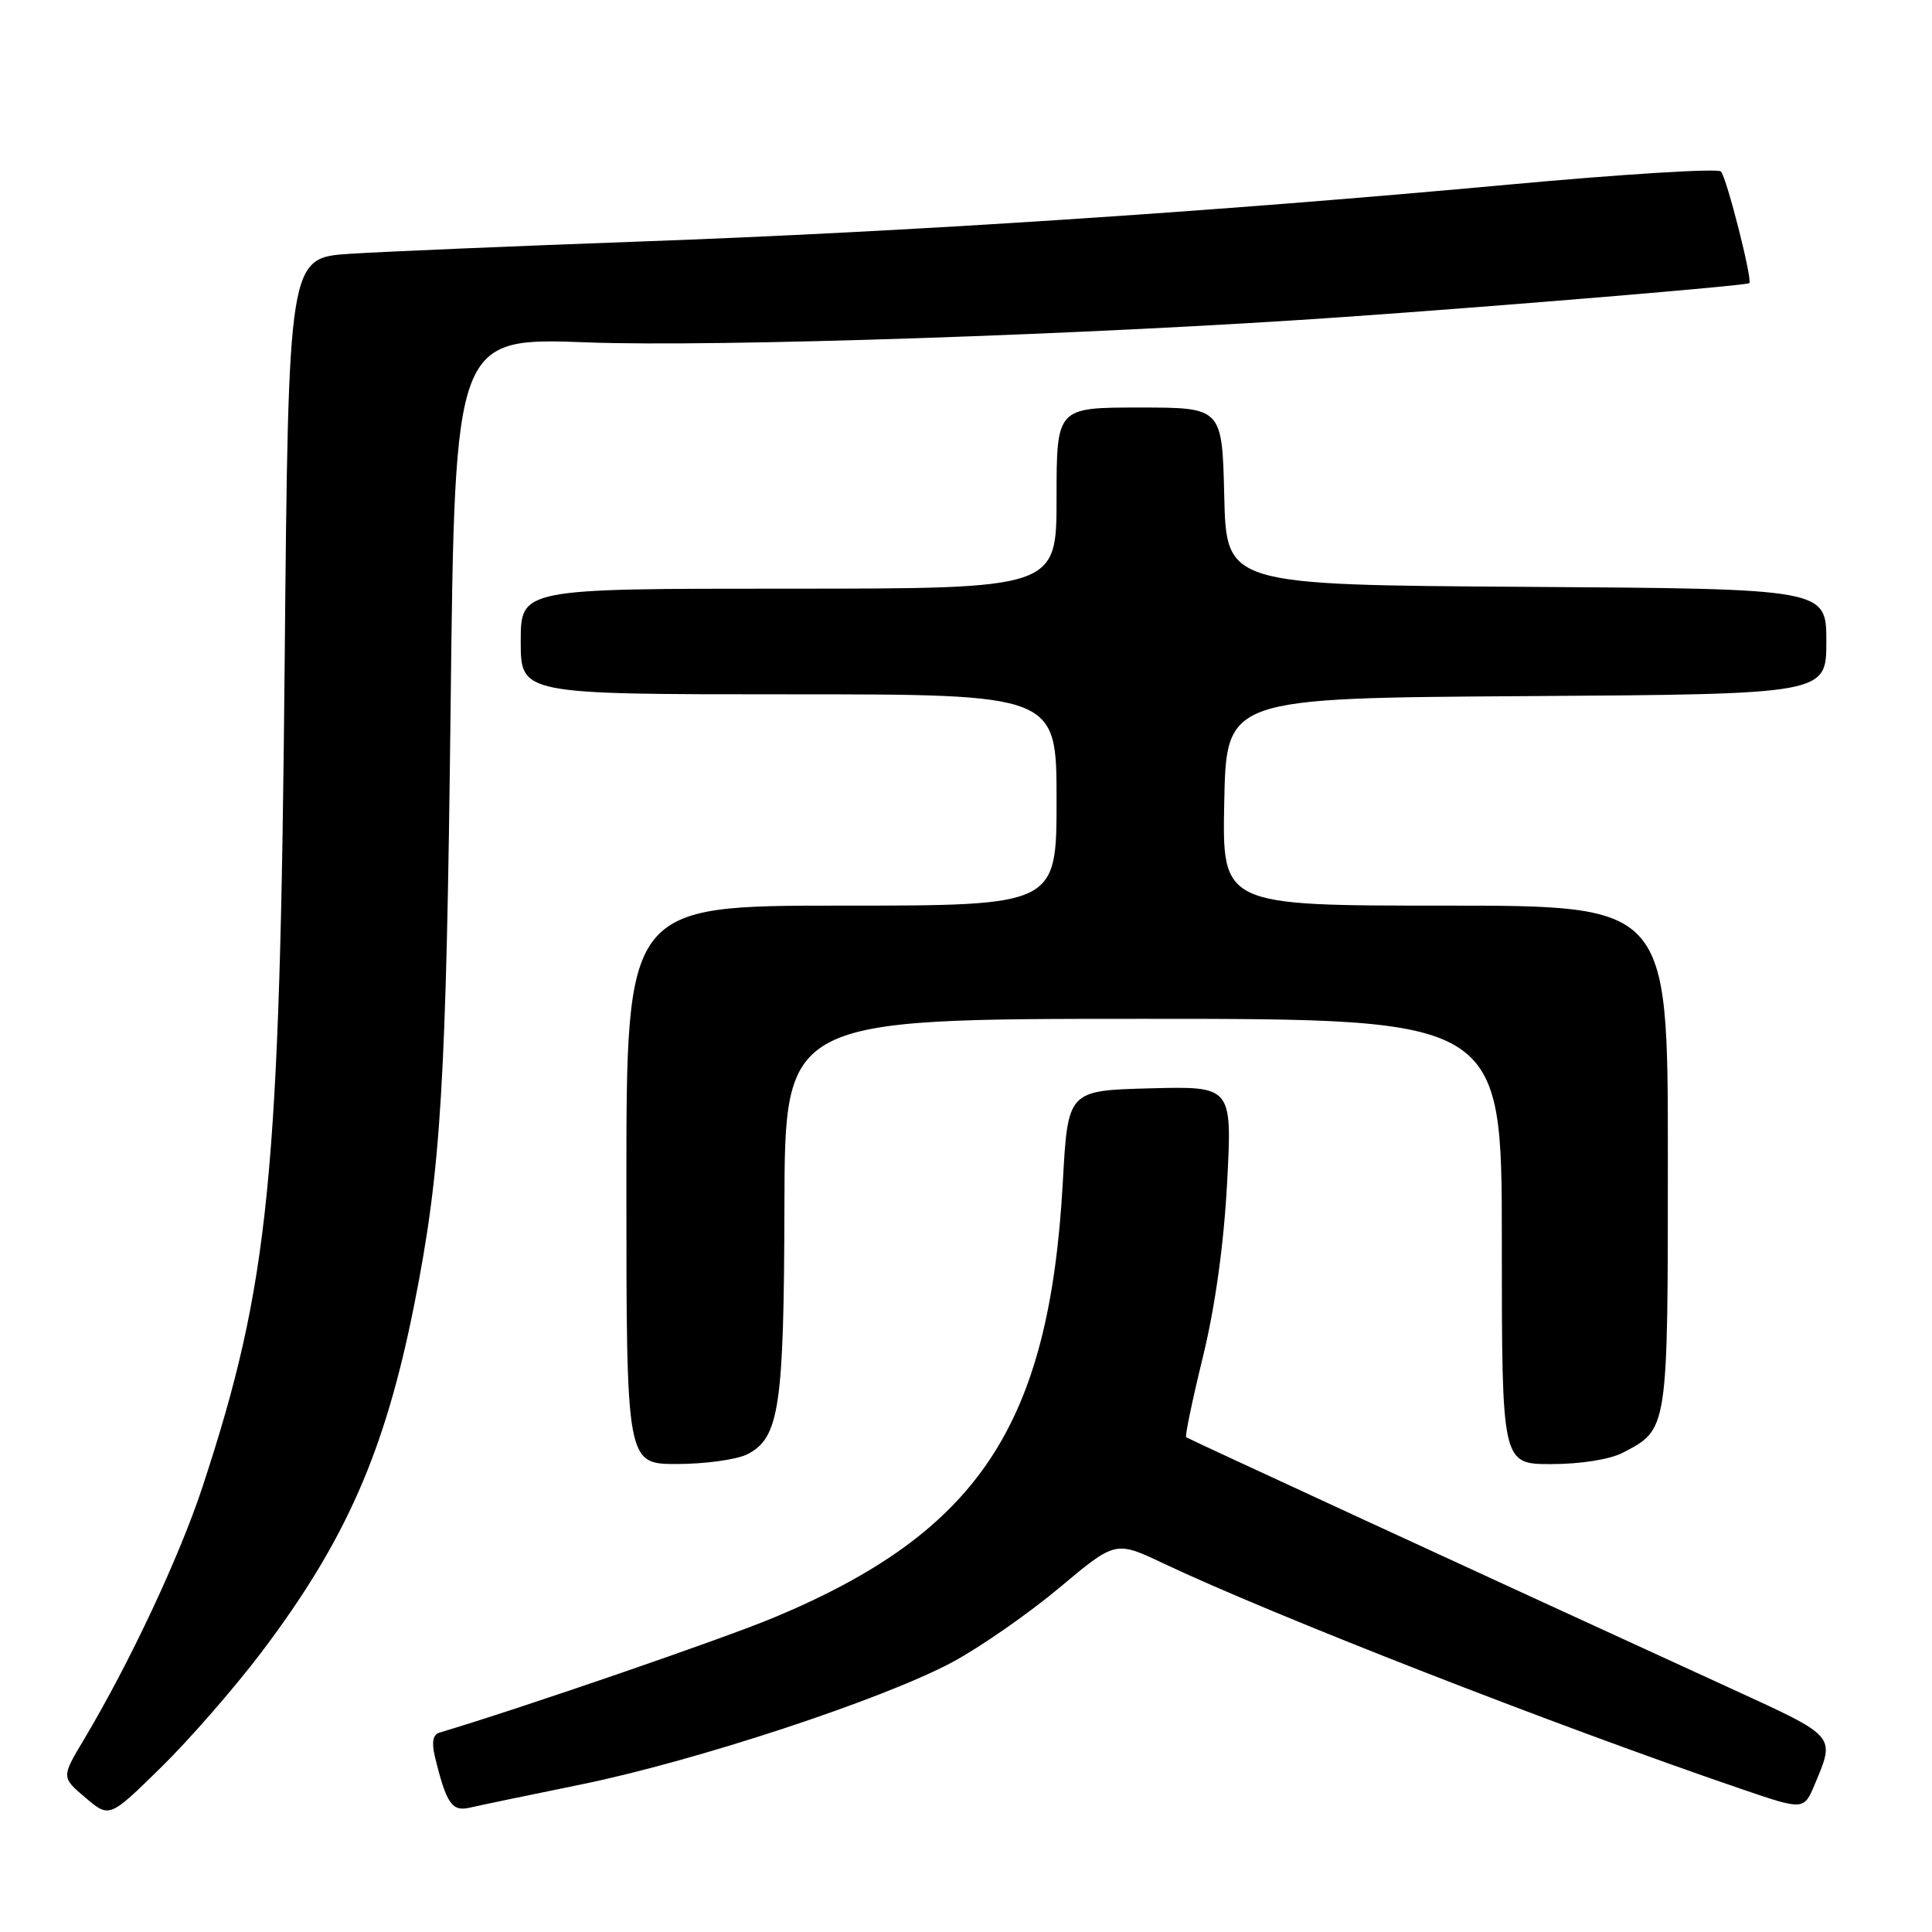 <?xml version="1.0" encoding="UTF-8" standalone="no"?>
<!DOCTYPE svg PUBLIC "-//W3C//DTD SVG 1.1//EN" "http://www.w3.org/Graphics/SVG/1.1/DTD/svg11.dtd" >
<svg xmlns="http://www.w3.org/2000/svg" xmlns:xlink="http://www.w3.org/1999/xlink" version="1.1" viewBox="0 0 256 256">
 <g >
 <path fill="currentColor"
d=" M 34.59 219.00 C 45.83 204.15 51.02 192.34 54.90 172.82 C 58.45 154.93 59.13 143.78 59.71 93.60 C 60.27 44.71 60.27 44.71 77.88 45.37 C 94.89 46.01 144.66 44.34 178.00 42.01 C 199.33 40.52 231.46 37.84 231.79 37.52 C 232.24 37.10 228.81 23.60 228.03 22.72 C 227.65 22.29 215.00 23.07 199.92 24.46 C 161.04 28.05 120.15 30.73 84.90 32.00 C 68.18 32.61 50.84 33.34 46.36 33.63 C 38.22 34.16 38.22 34.16 37.72 87.83 C 37.09 156.11 35.71 170.00 26.84 197.00 C 23.80 206.23 17.19 220.33 11.12 230.50 C 8.13 235.50 8.13 235.50 11.32 238.20 C 14.50 240.90 14.50 240.90 21.33 234.20 C 25.09 230.51 31.05 223.68 34.59 219.00 Z  M 77.00 236.45 C 92.22 233.34 117.09 225.14 126.22 220.23 C 129.92 218.24 136.29 213.80 140.38 210.38 C 147.81 204.15 147.81 204.15 154.16 207.16 C 168.68 214.03 205.91 228.57 230.76 237.06 C 239.02 239.88 239.02 239.88 240.48 236.40 C 243.18 229.92 243.40 230.18 229.50 223.80 C 197.08 208.95 157.47 190.67 157.17 190.44 C 157.00 190.30 157.99 185.53 159.38 179.84 C 161.01 173.20 162.16 164.93 162.60 156.71 C 163.27 143.93 163.27 143.93 152.39 144.21 C 141.50 144.50 141.50 144.50 140.83 156.62 C 139.05 188.87 129.70 202.97 102.61 214.31 C 95.90 217.12 68.93 226.40 58.23 229.58 C 57.37 229.83 57.17 230.86 57.62 232.73 C 59.13 238.97 59.88 240.07 62.23 239.53 C 63.48 239.24 70.12 237.85 77.00 236.45 Z  M 99.00 192.71 C 103.27 190.55 103.88 186.47 103.94 159.75 C 104.00 135.00 104.00 135.00 151.50 135.00 C 199.00 135.00 199.00 135.00 199.00 164.50 C 199.00 194.00 199.00 194.00 205.55 194.00 C 209.40 194.00 213.29 193.39 214.99 192.51 C 221.05 189.37 221.00 189.71 221.00 153.28 C 221.00 120.00 221.00 120.00 191.47 120.00 C 161.94 120.00 161.94 120.00 162.22 106.25 C 162.50 92.50 162.50 92.50 202.25 92.24 C 242.00 91.98 242.00 91.98 242.00 85.00 C 242.00 78.02 242.00 78.02 202.25 77.76 C 162.50 77.50 162.50 77.50 162.22 65.75 C 161.94 54.00 161.94 54.00 150.97 54.00 C 140.00 54.00 140.00 54.00 140.00 66.00 C 140.00 78.00 140.00 78.00 104.50 78.00 C 69.00 78.00 69.00 78.00 69.00 85.00 C 69.00 92.00 69.00 92.00 104.50 92.00 C 140.00 92.00 140.00 92.00 140.00 106.00 C 140.00 120.00 140.00 120.00 111.50 120.00 C 83.00 120.00 83.00 120.00 83.00 157.00 C 83.00 194.00 83.00 194.00 89.75 193.99 C 93.46 193.98 97.62 193.40 99.00 192.71 Z "/>
</g>
</svg>
